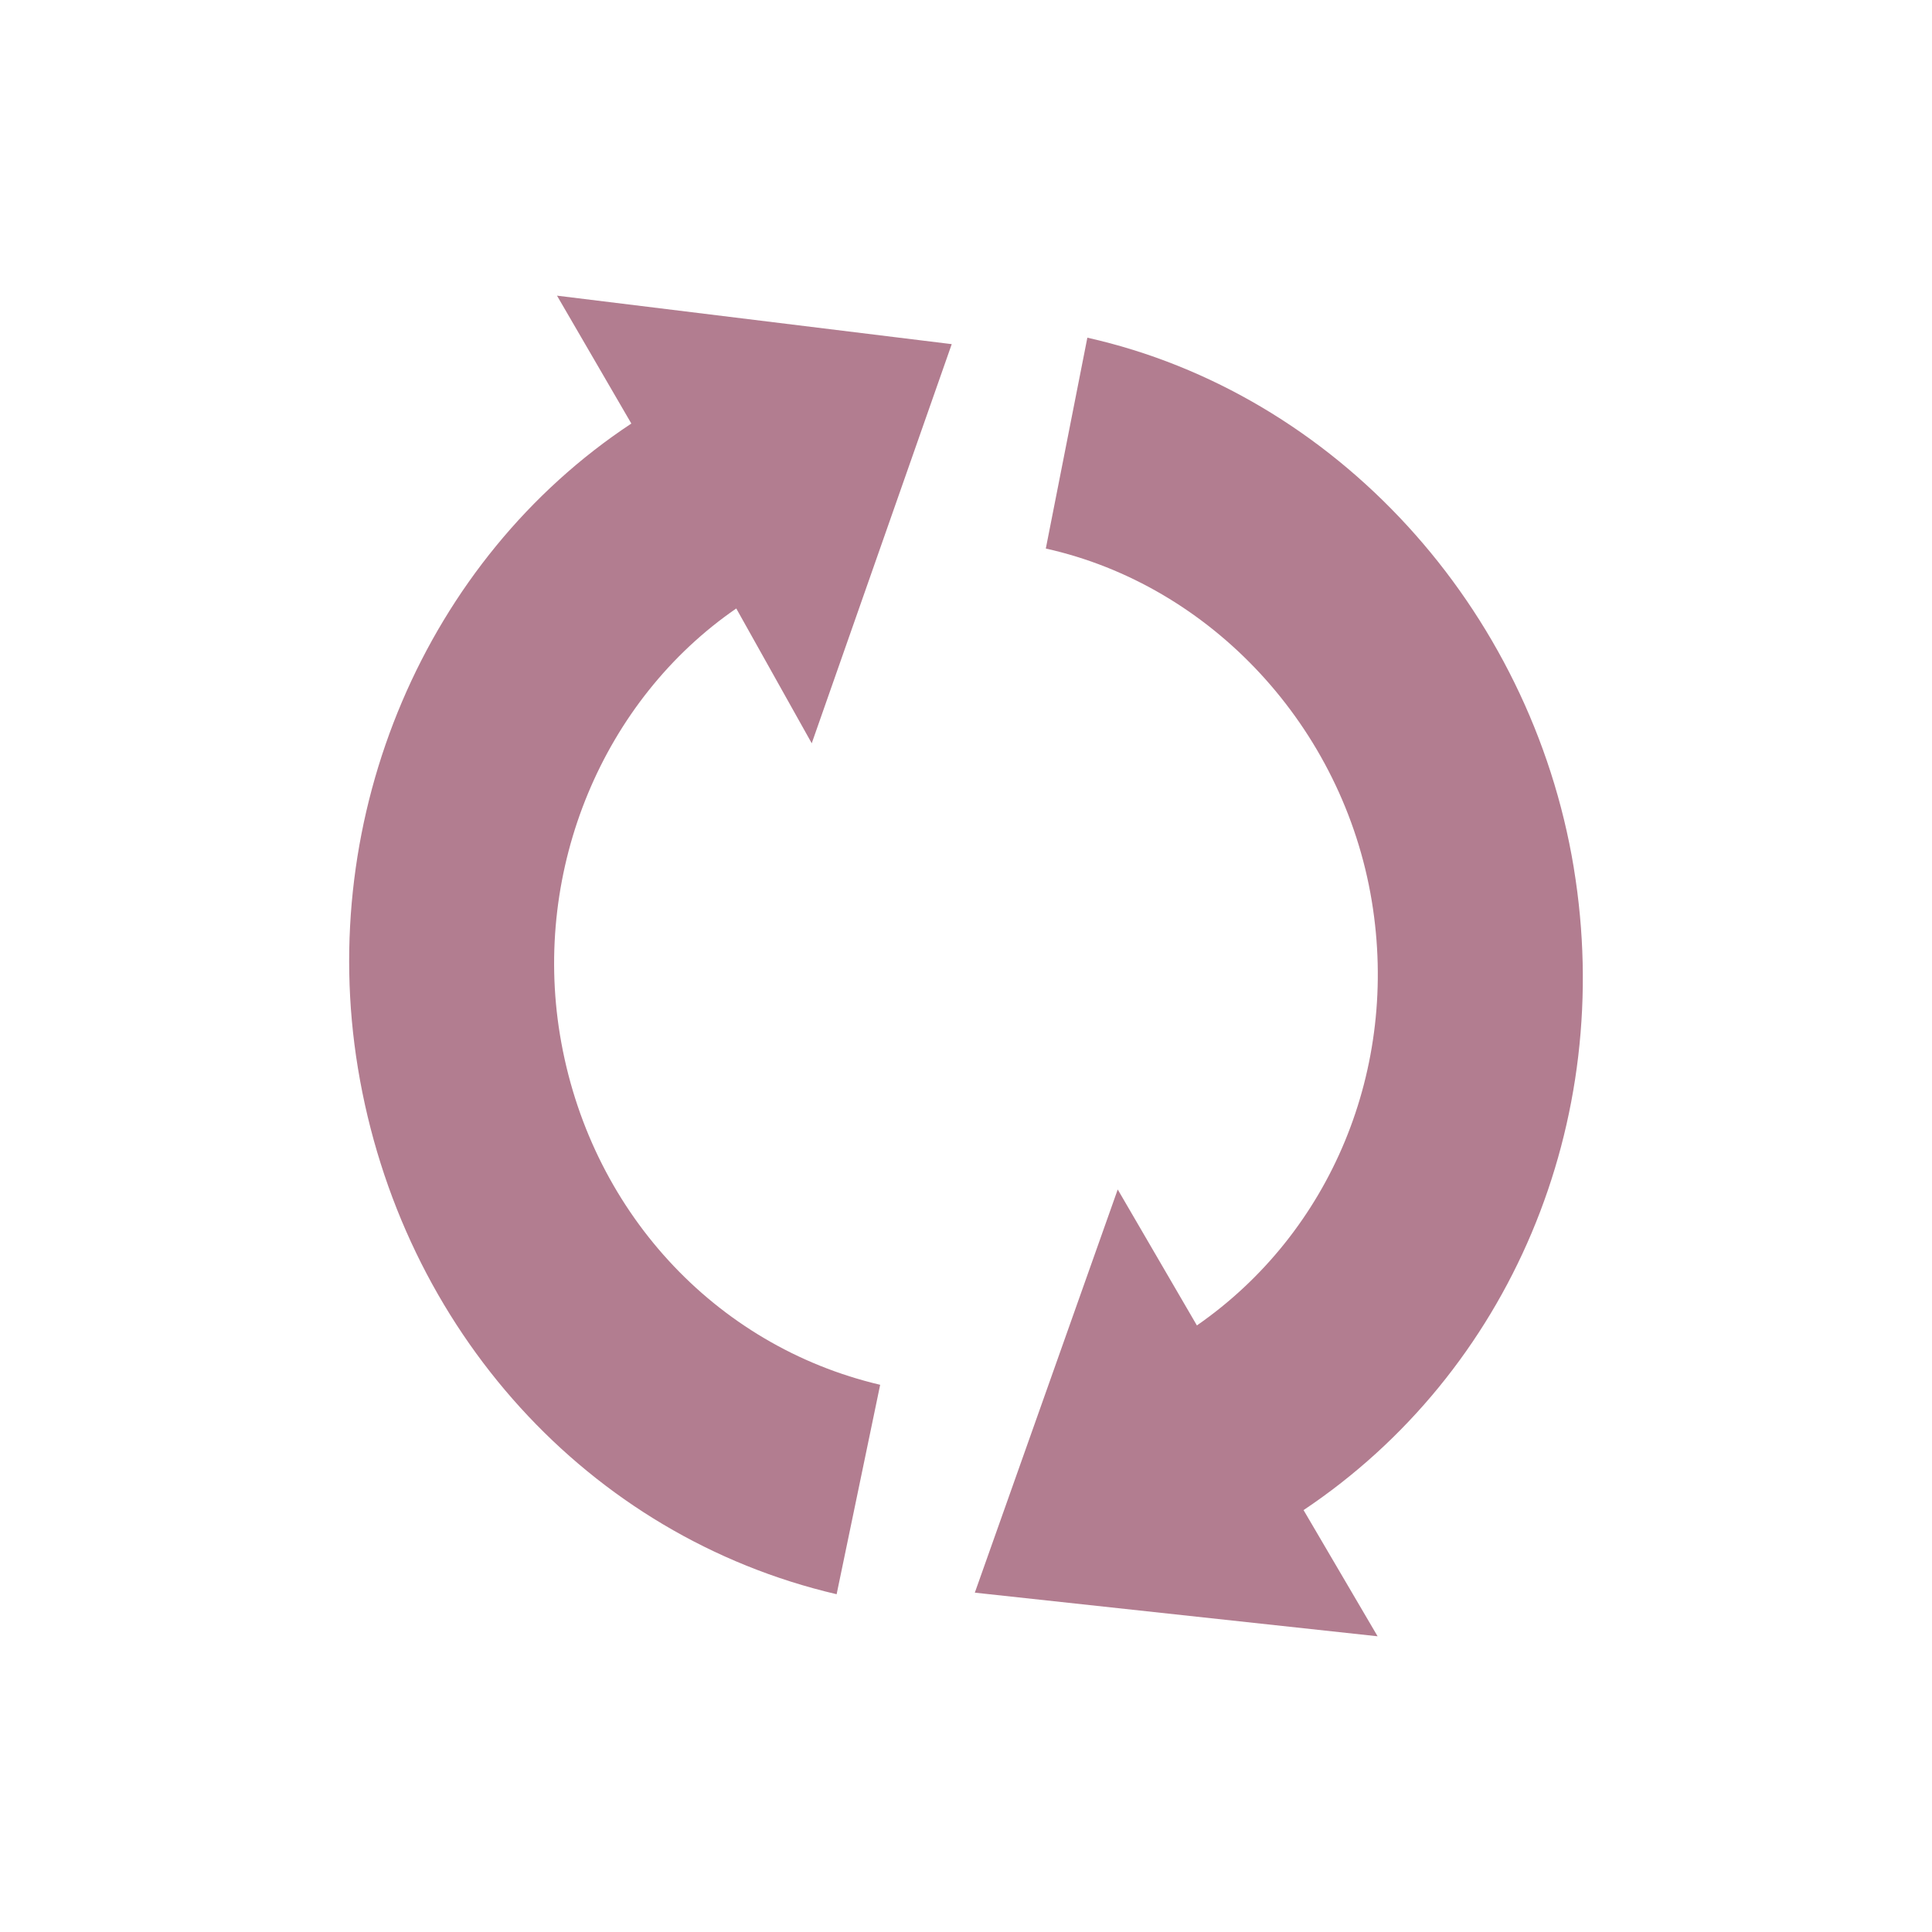 <svg xmlns="http://www.w3.org/2000/svg" version="1.1" viewBox="0 0 512 512">
 <path d="m417.07 229.96c-11.39-69.05-63.19-125.72-128.91-140.47l-11.009 55.88c43.864 9.755 78.791 47.338 86.384 93.413 7.325 44.449-10.908 87.89-46.345 112.47l-20.981-36.031-37.87 106.85 106.74 11.562-19.622-33.442c54.609-36.499 82.733-102.72 71.608-170.22zm-164.85-138.76-104.61-12.846 19.7 33.892c-54.4 35.94-83.517 103.73-72.455 170.85 11.425 69.33 61.045 124.03 126.86 139.39l11.538-55.501c-43.958-10.326-77.24-46.511-84.858-92.732-7.265-44.083 11.461-88.734 46.724-113l19.999 35.726 37.099-105.78z" fill="#B27D90"/>
</svg>
